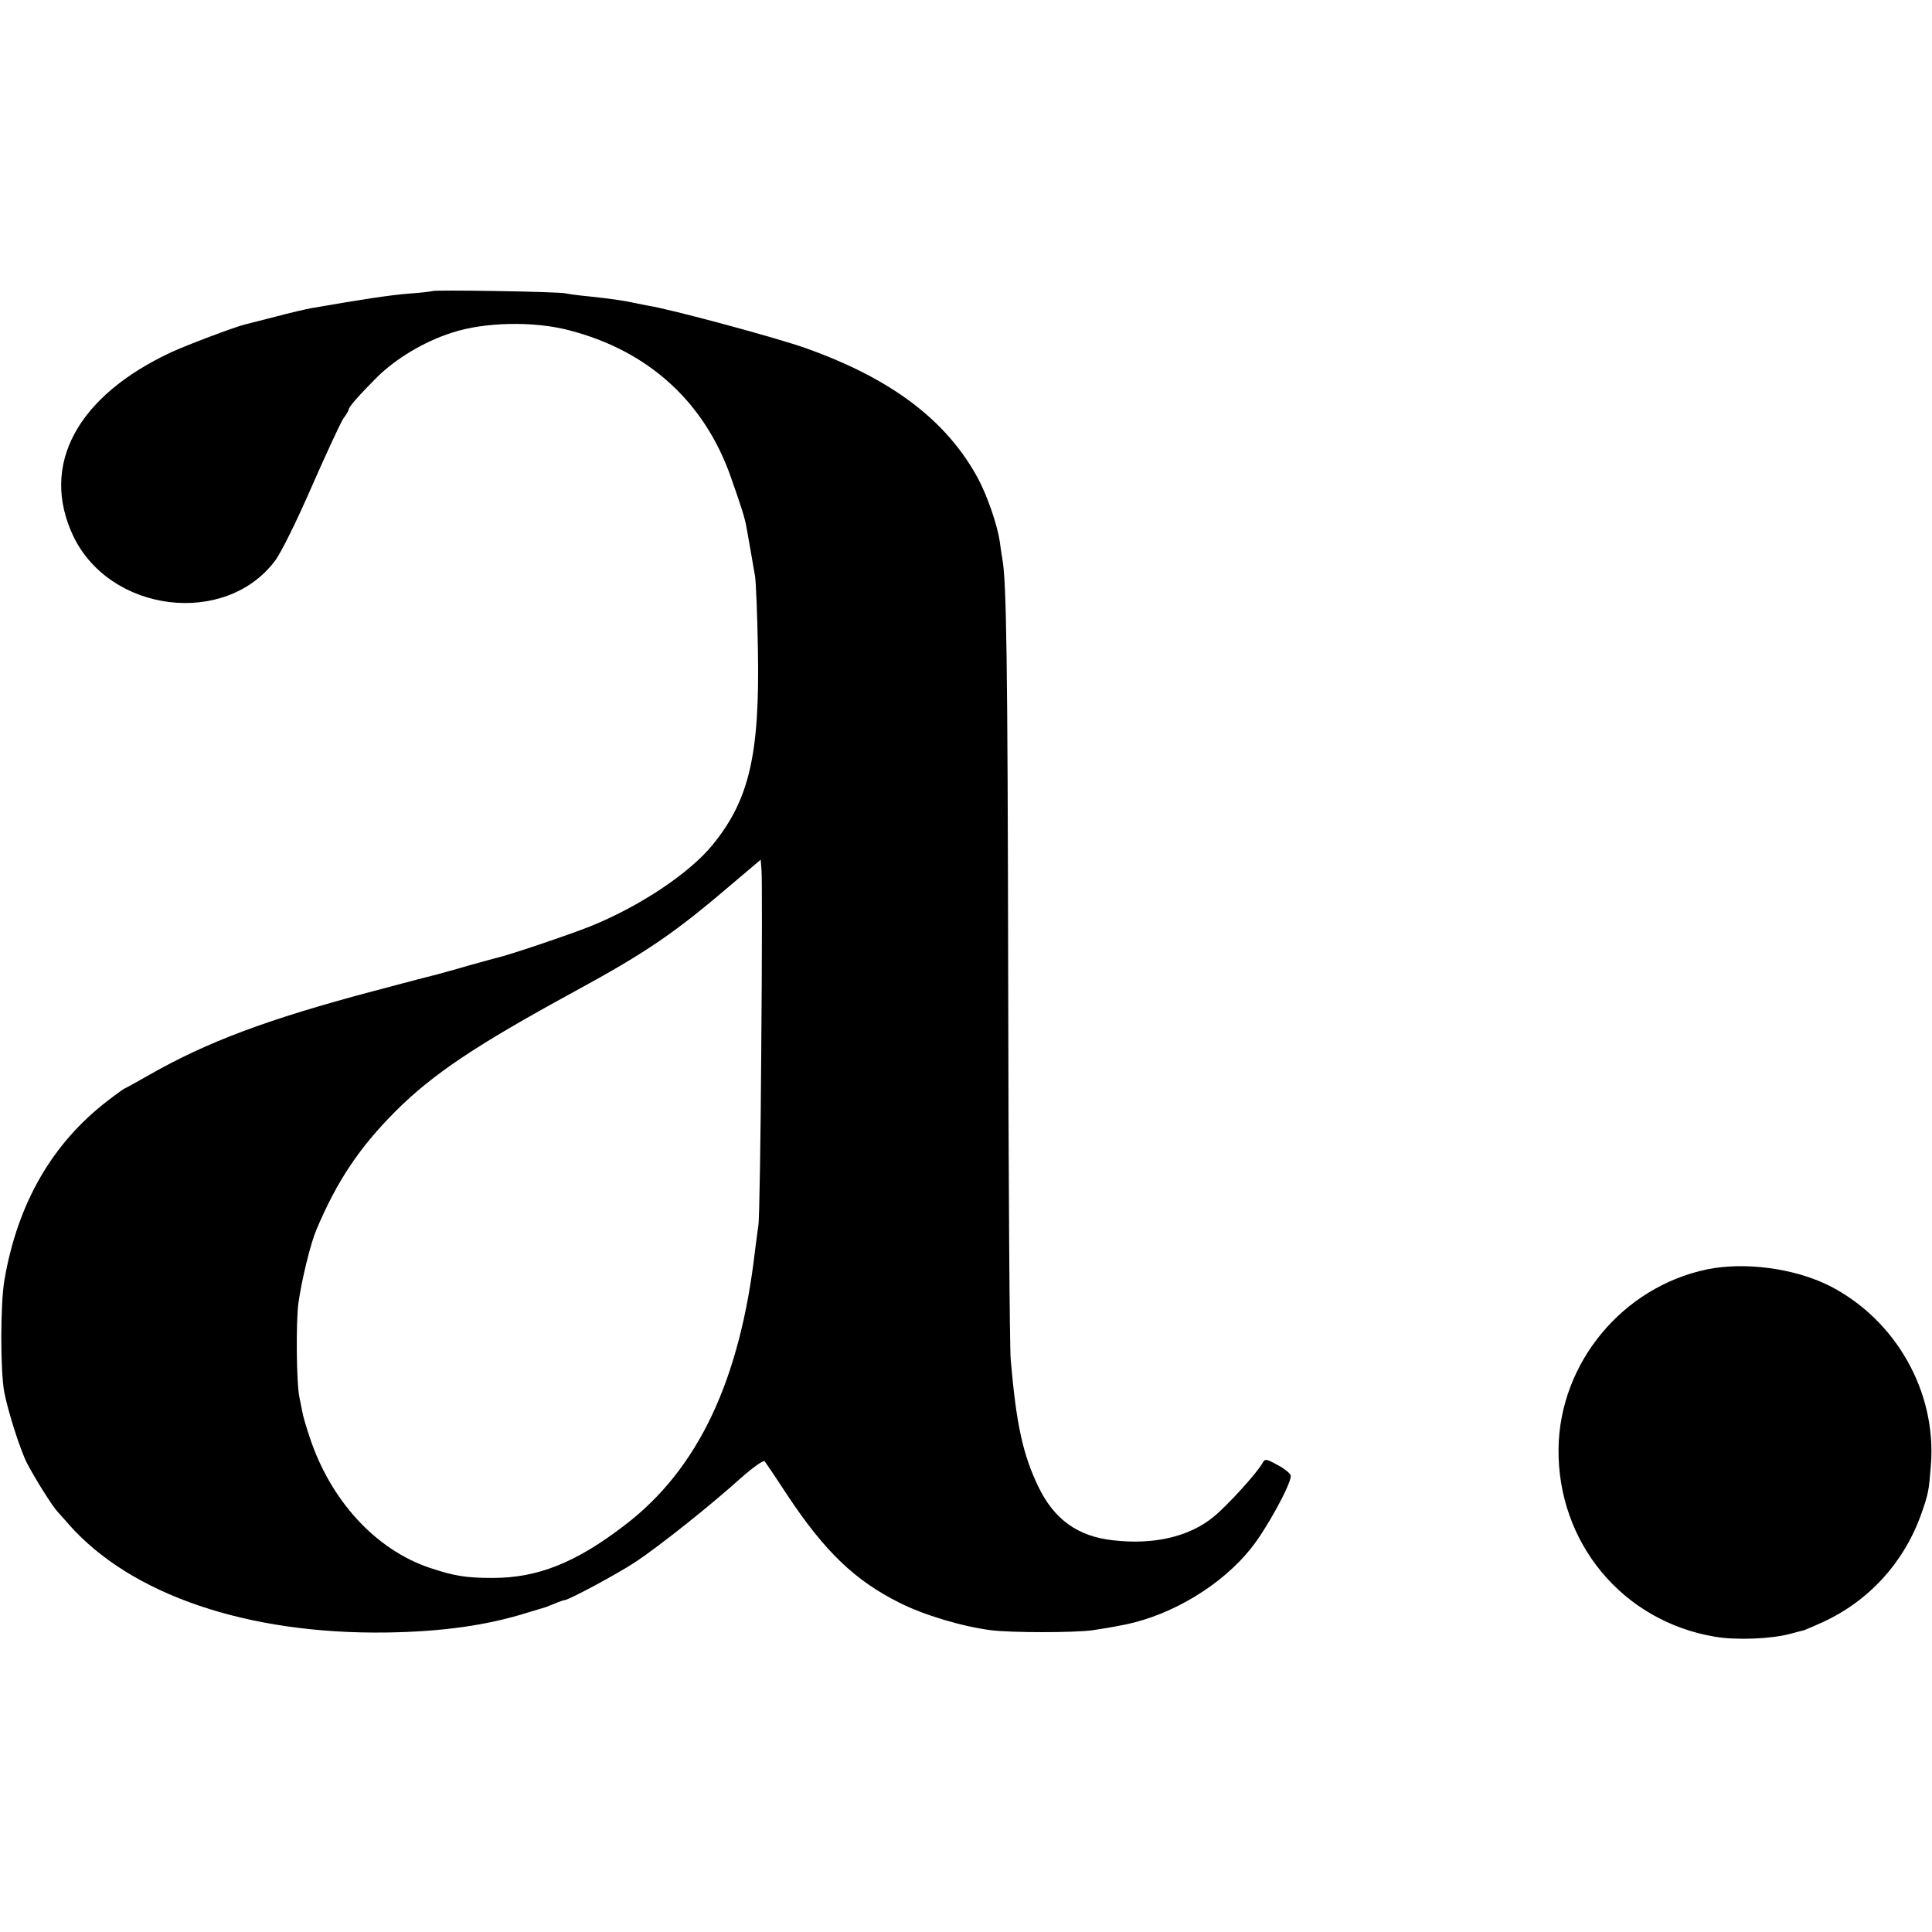 <?xml version="1.0" standalone="no"?>
<!DOCTYPE svg PUBLIC "-//W3C//DTD SVG 20010904//EN"
 "http://www.w3.org/TR/2001/REC-SVG-20010904/DTD/svg10.dtd">
<svg version="1.0" xmlns="http://www.w3.org/2000/svg"
 width="687pt" height="687pt" viewBox="0 0 687 687"
 preserveAspectRatio="xMidYMid meet">
<g transform="translate(0,687) scale(0.1,-0.1)"
fill="#000000" stroke="none">
<path d="M1538 5835 c-1 -1 -39 -6 -83 -9 -67 -5 -171 -21 -349 -52 -17 -3
-74 -16 -126 -30 -52 -13 -102 -26 -110 -28 -42 -11 -203 -72 -260 -98 -337
-157 -468 -402 -350 -653 130 -274 541 -325 718 -89 22 29 79 145 131 265 52
118 102 226 112 241 11 14 19 29 19 32 0 9 40 54 99 113 67 67 168 128 268
160 115 38 292 42 419 8 280 -73 479 -254 573 -522 37 -105 49 -143 55 -176 5
-27 20 -112 31 -177 3 -19 8 -136 10 -260 7 -373 -31 -535 -161 -694 -82 -101
-259 -219 -435 -290 -78 -31 -295 -104 -329 -111 -8 -2 -56 -15 -106 -29 -50
-15 -100 -28 -110 -31 -10 -2 -113 -29 -229 -60 -373 -99 -589 -180 -794 -297
-46 -26 -85 -48 -87 -48 -2 0 -30 -20 -61 -44 -197 -151 -320 -364 -367 -636
-15 -85 -15 -323 -1 -400 14 -71 56 -203 81 -253 27 -52 90 -153 109 -173 5
-6 24 -26 40 -45 221 -250 635 -391 1130 -384 197 3 357 25 505 72 30 9 57 17
60 18 3 1 18 7 33 13 16 7 31 12 34 12 15 0 193 96 253 136 86 57 269 203 373
297 43 38 82 66 86 61 4 -5 42 -61 83 -124 131 -197 238 -300 396 -379 87 -44
224 -85 327 -98 74 -9 292 -9 360 0 46 7 65 10 120 21 166 35 341 141 444 271
54 67 141 226 141 257 0 7 -21 25 -46 38 -42 23 -46 24 -55 7 -22 -38 -123
-149 -174 -191 -87 -71 -213 -100 -358 -83 -125 14 -208 74 -264 189 -56 116
-79 222 -99 453 -4 44 -8 656 -9 1360 -2 1127 -6 1411 -21 1489 -2 11 -6 38
-9 61 -9 59 -44 162 -78 225 -112 206 -307 353 -609 461 -102 37 -489 141
-563 152 -16 3 -41 8 -55 11 -32 7 -79 14 -155 22 -33 3 -71 8 -85 11 -27 6
-466 13 -472 8z m1169 -2695 c-2 -327 -7 -608 -10 -625 -2 -16 -8 -57 -12 -90
-53 -462 -202 -779 -463 -978 -174 -134 -310 -188 -470 -188 -96 0 -137 7
-224 36 -193 65 -353 240 -427 465 -12 36 -24 76 -26 90 -3 14 -7 36 -10 50
-11 48 -13 266 -4 335 12 86 43 212 64 262 74 175 153 293 284 424 131 130
283 232 626 419 270 147 363 211 585 401 l85 72 3 -39 c2 -21 2 -307 -1 -634z"/>
<path d="M6069 2356 c-300 -63 -523 -333 -527 -637 -4 -335 228 -614 556 -669
76 -13 199 -8 267 10 22 6 45 12 50 13 6 2 36 15 67 29 165 76 289 213 350
385 26 74 27 83 34 173 21 261 -125 518 -361 638 -124 62 -300 86 -436 58z"/>
</g>
</svg>
